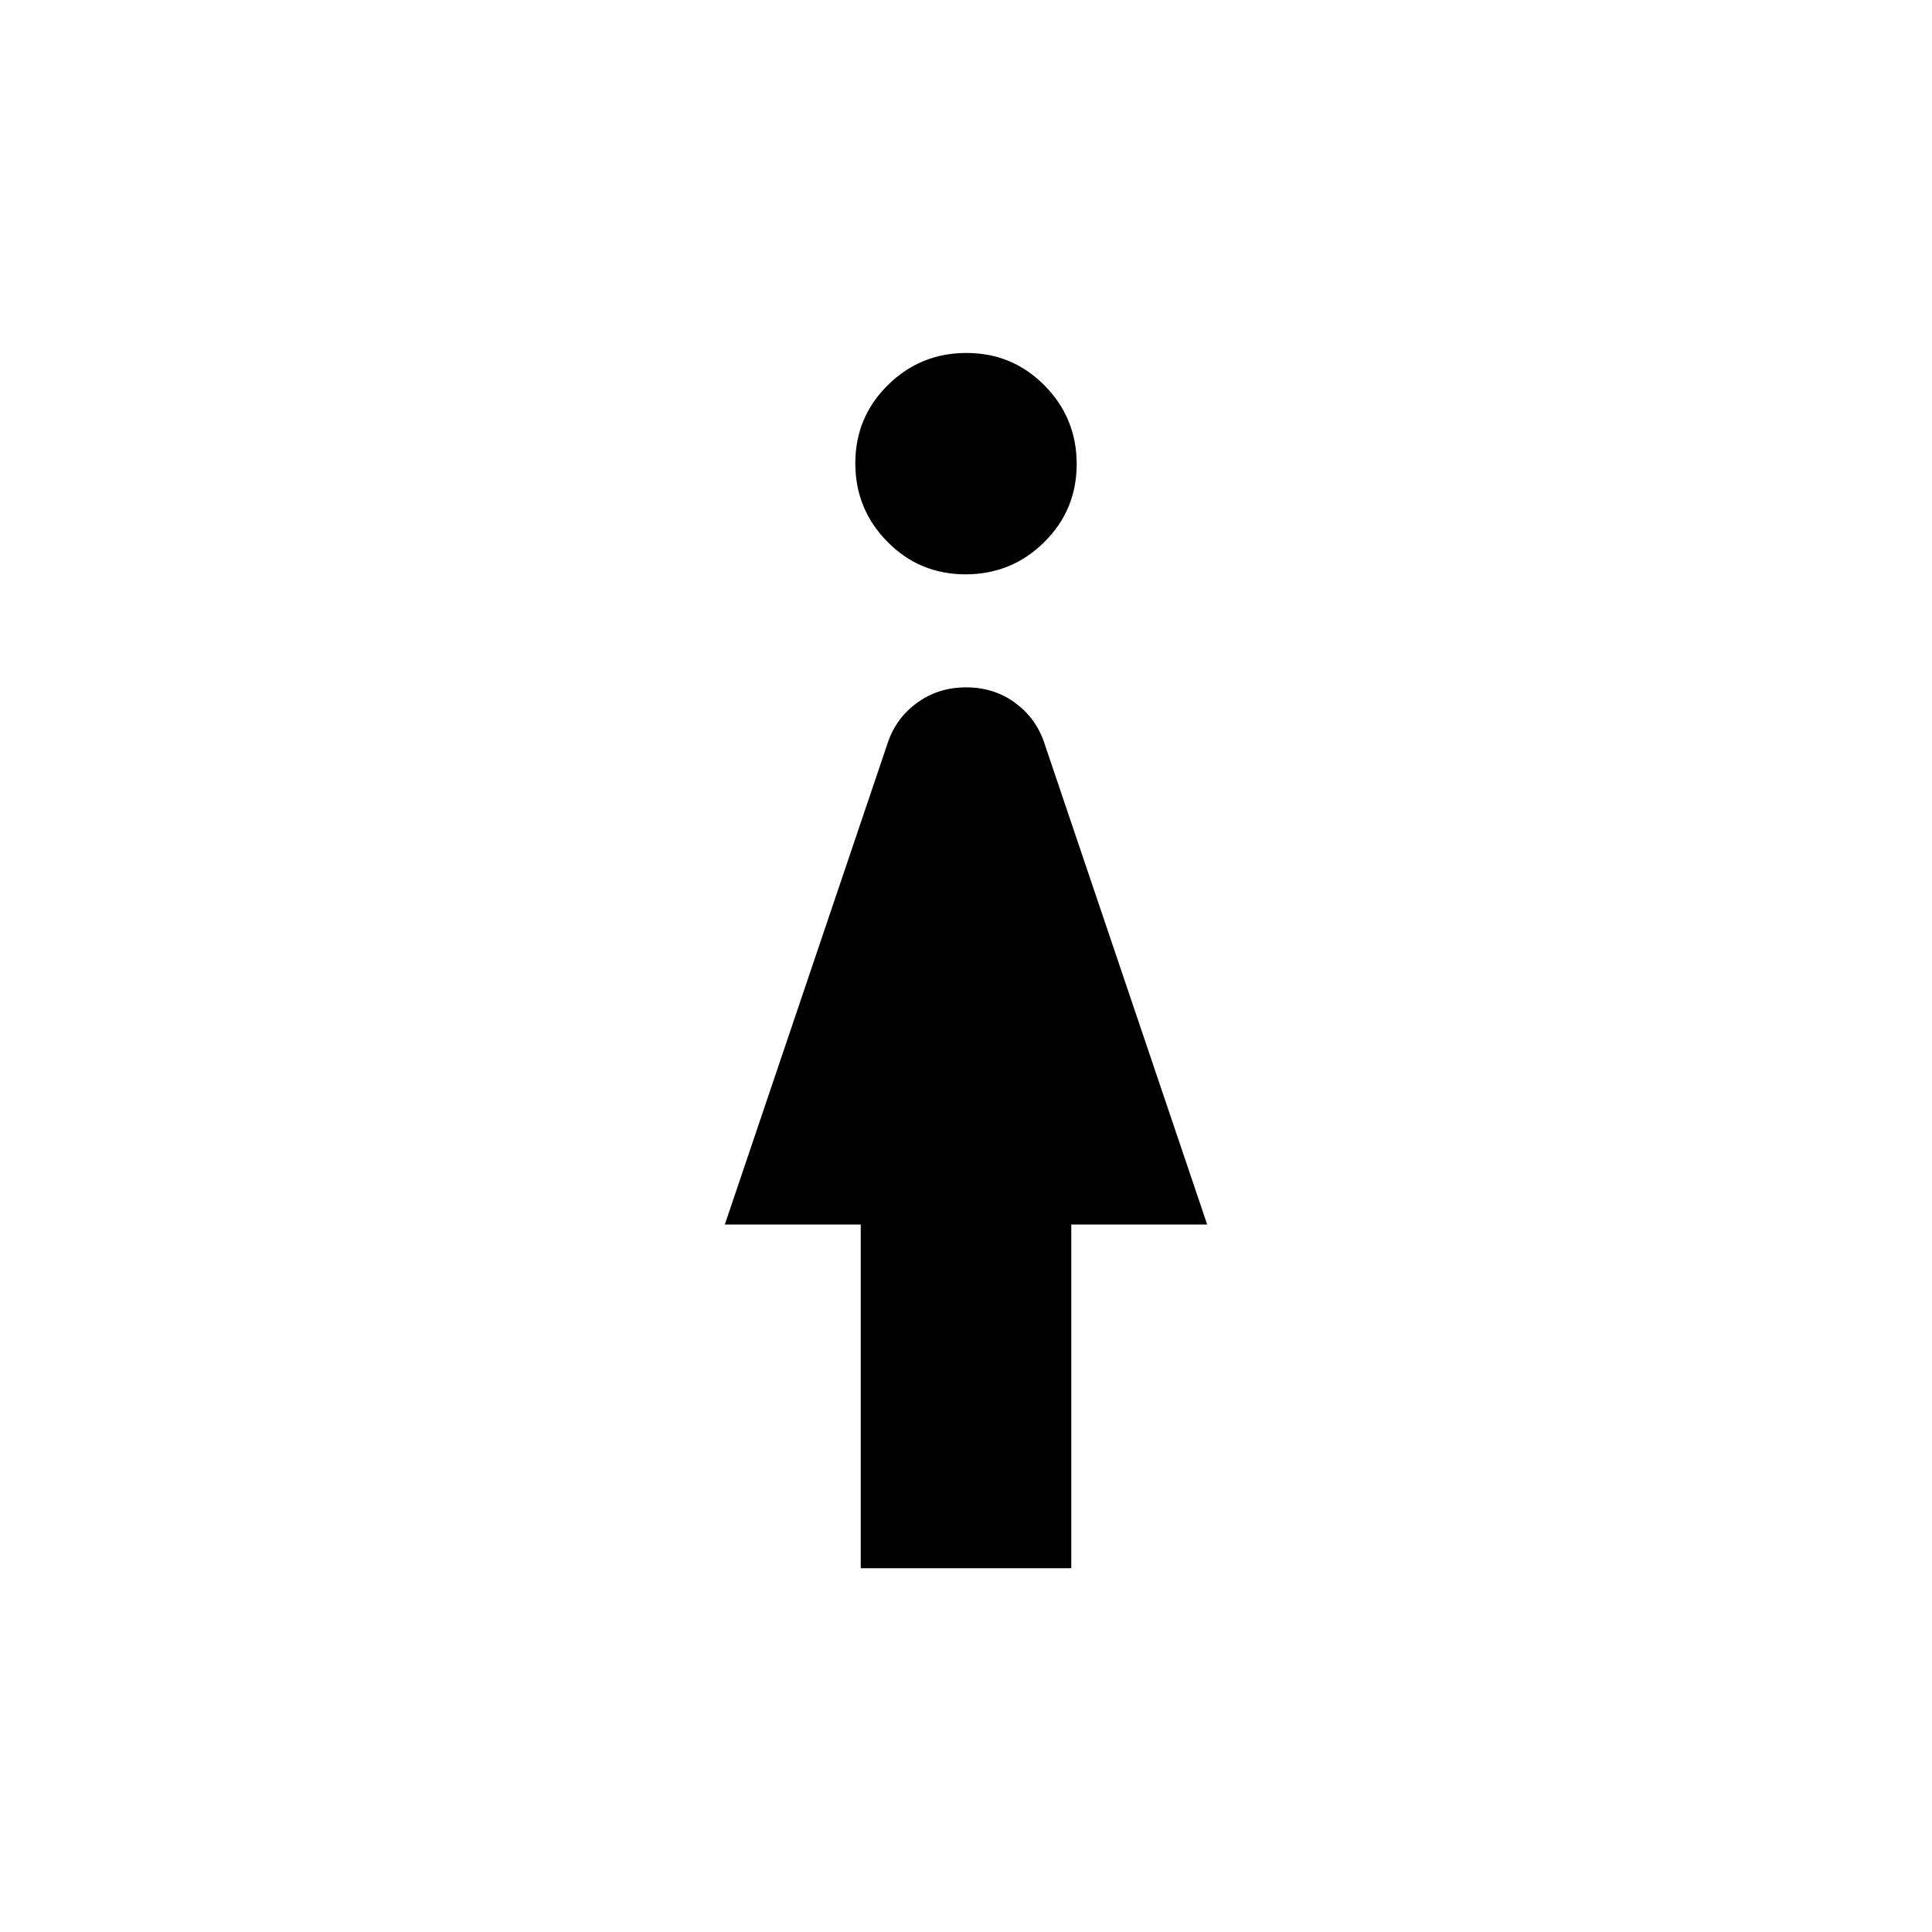 <svg xmlns="http://www.w3.org/2000/svg" width="48" height="48" viewBox="0 -960 960 960"><path d="M479.794-674.615q-22.871 0-38.832-16.167Q425-706.95 425-729.821q0-22.87 16.168-38.832 16.167-15.961 39.038-15.961 22.871 0 38.832 16.167Q535-752.28 535-729.409q0 22.871-16.168 38.833-16.167 15.961-39.038 15.961Zm-52.101 493.844v-170.768h-67.538l81.153-239.923q4.231-12.077 14.688-19.538 10.458-7.461 24.077-7.461 13.619 0 24.004 7.461 10.384 7.461 14.615 19.538l81.153 239.923h-67.538v170.768H427.693Z"/></svg>